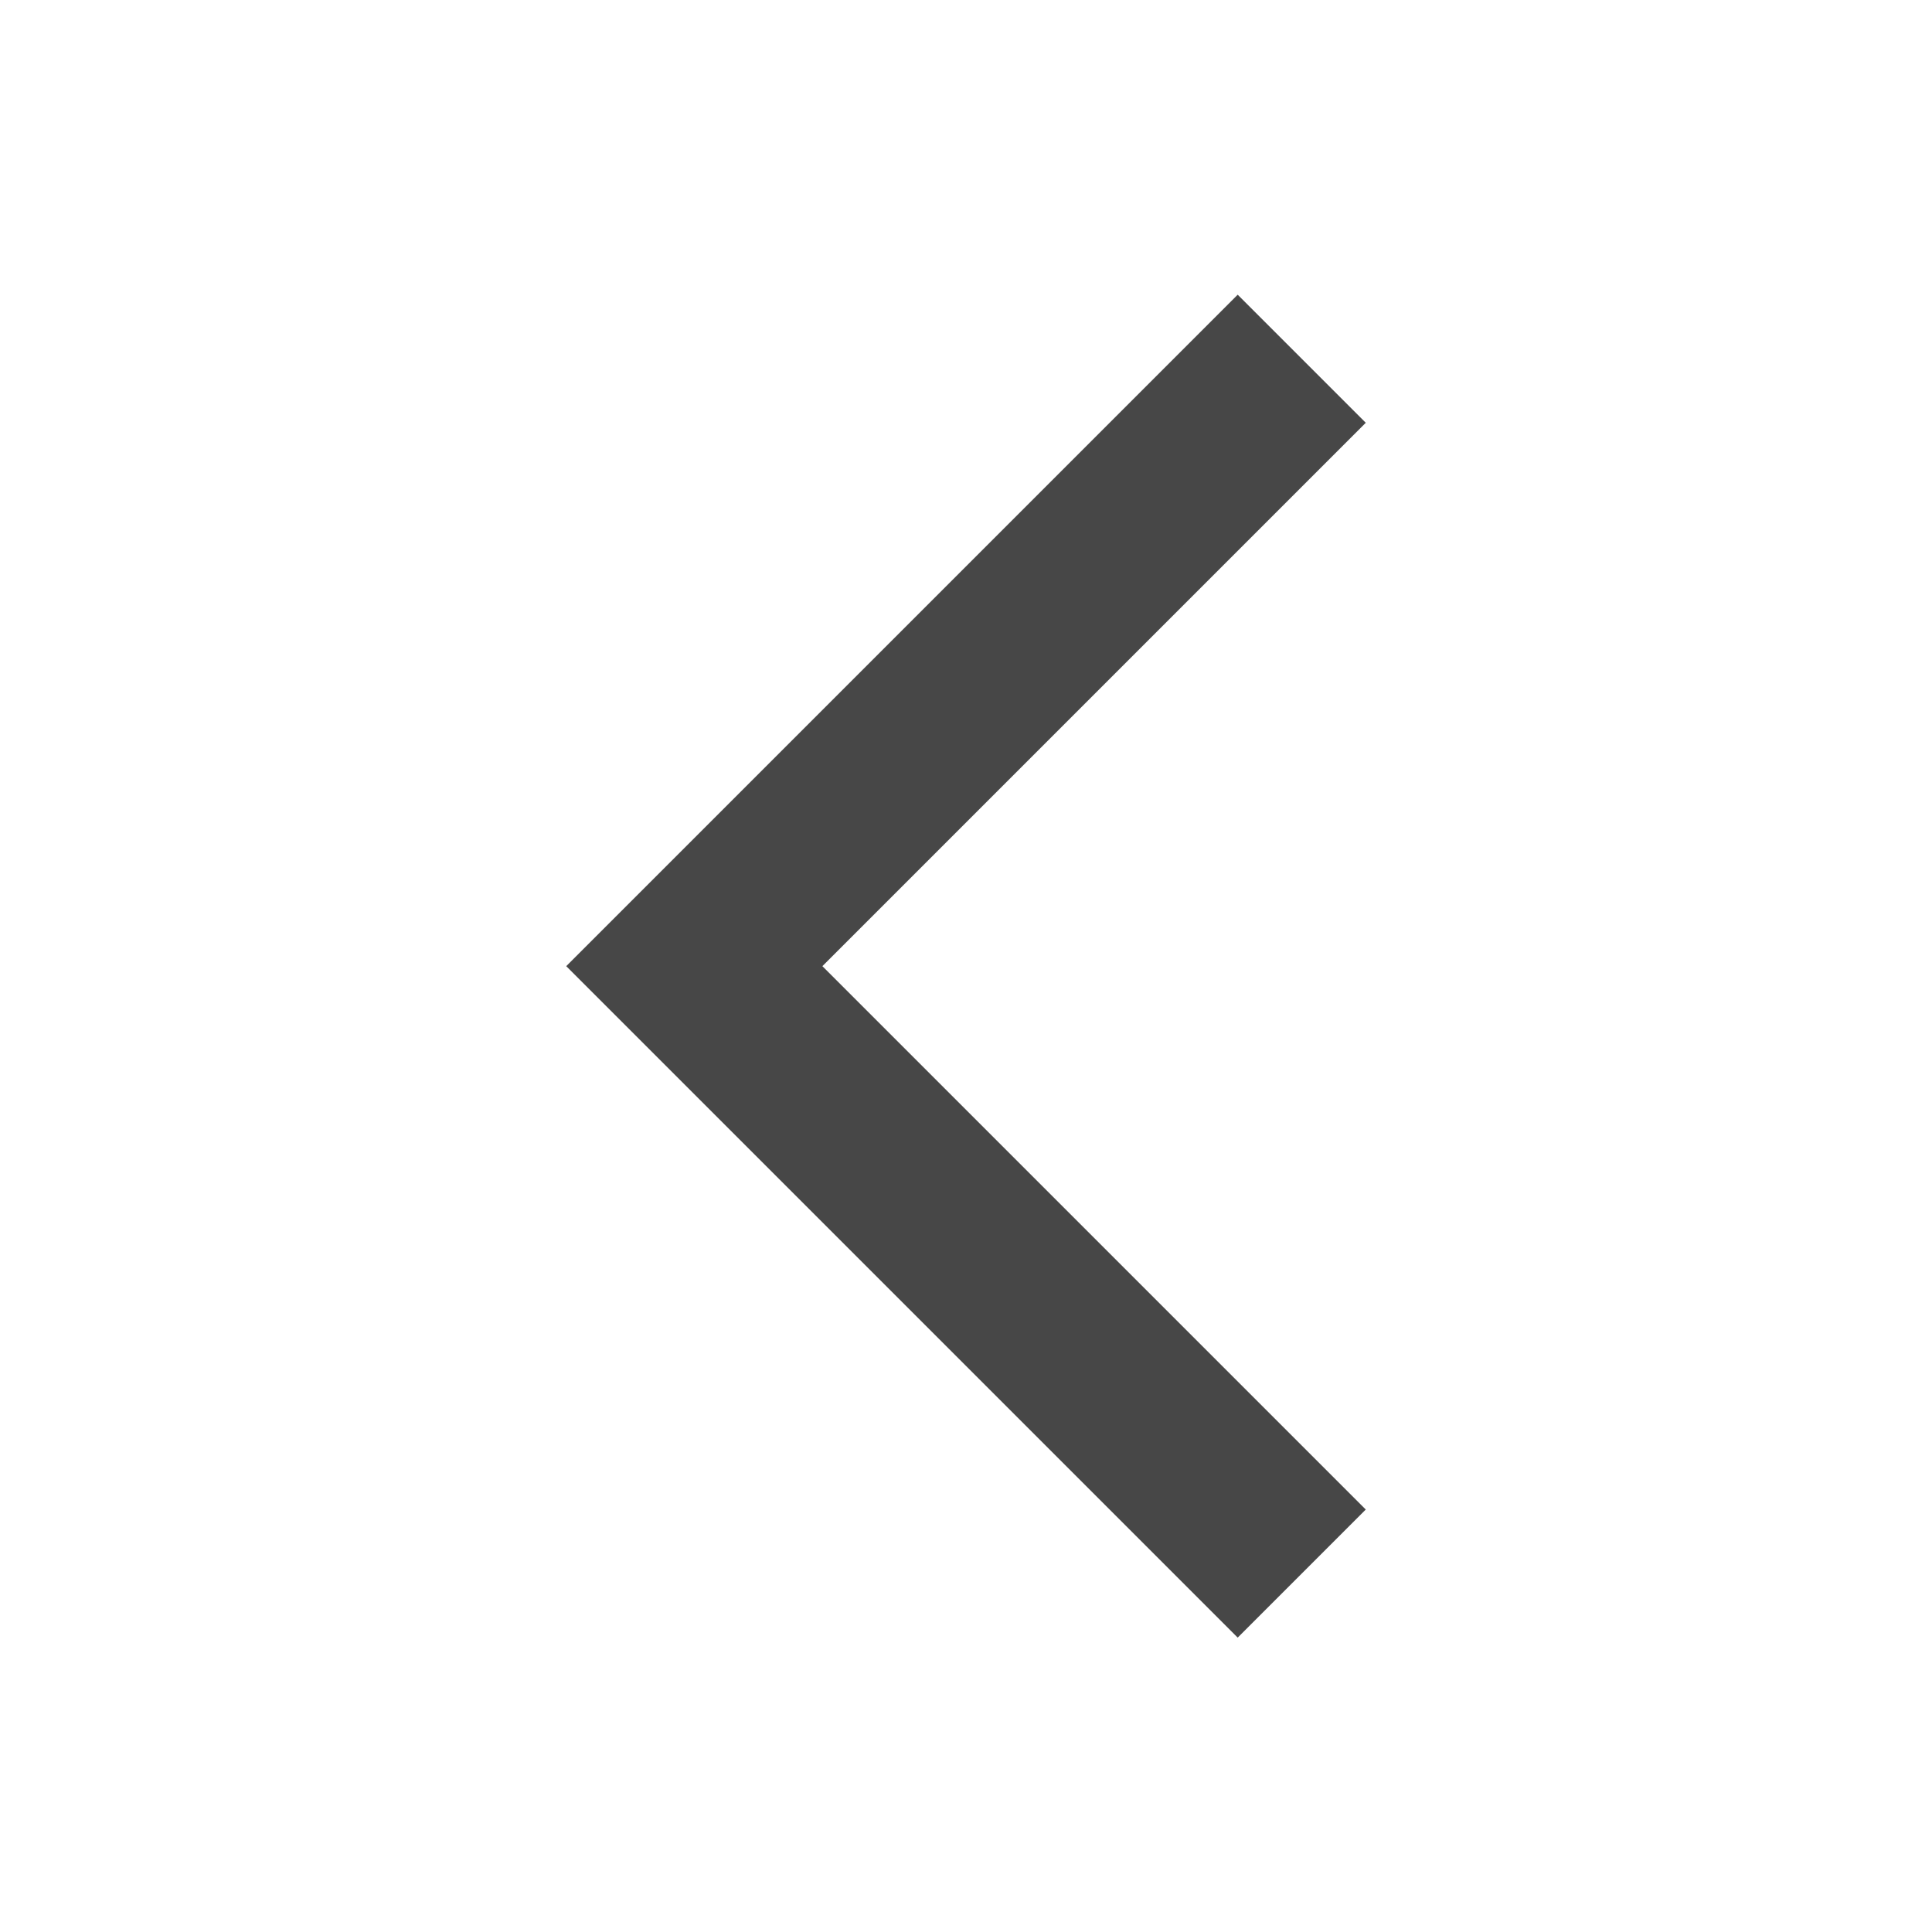 <svg xmlns="http://www.w3.org/2000/svg" width="24" height="24" viewBox="0 0 24 24" fill="none">
  <path d="M15.375 5.252L8.625 12.002L15.375 18.752" stroke="#474747" stroke-width="2.25" stroke-miterlimit="10" stroke-linecap="square"/>
</svg>